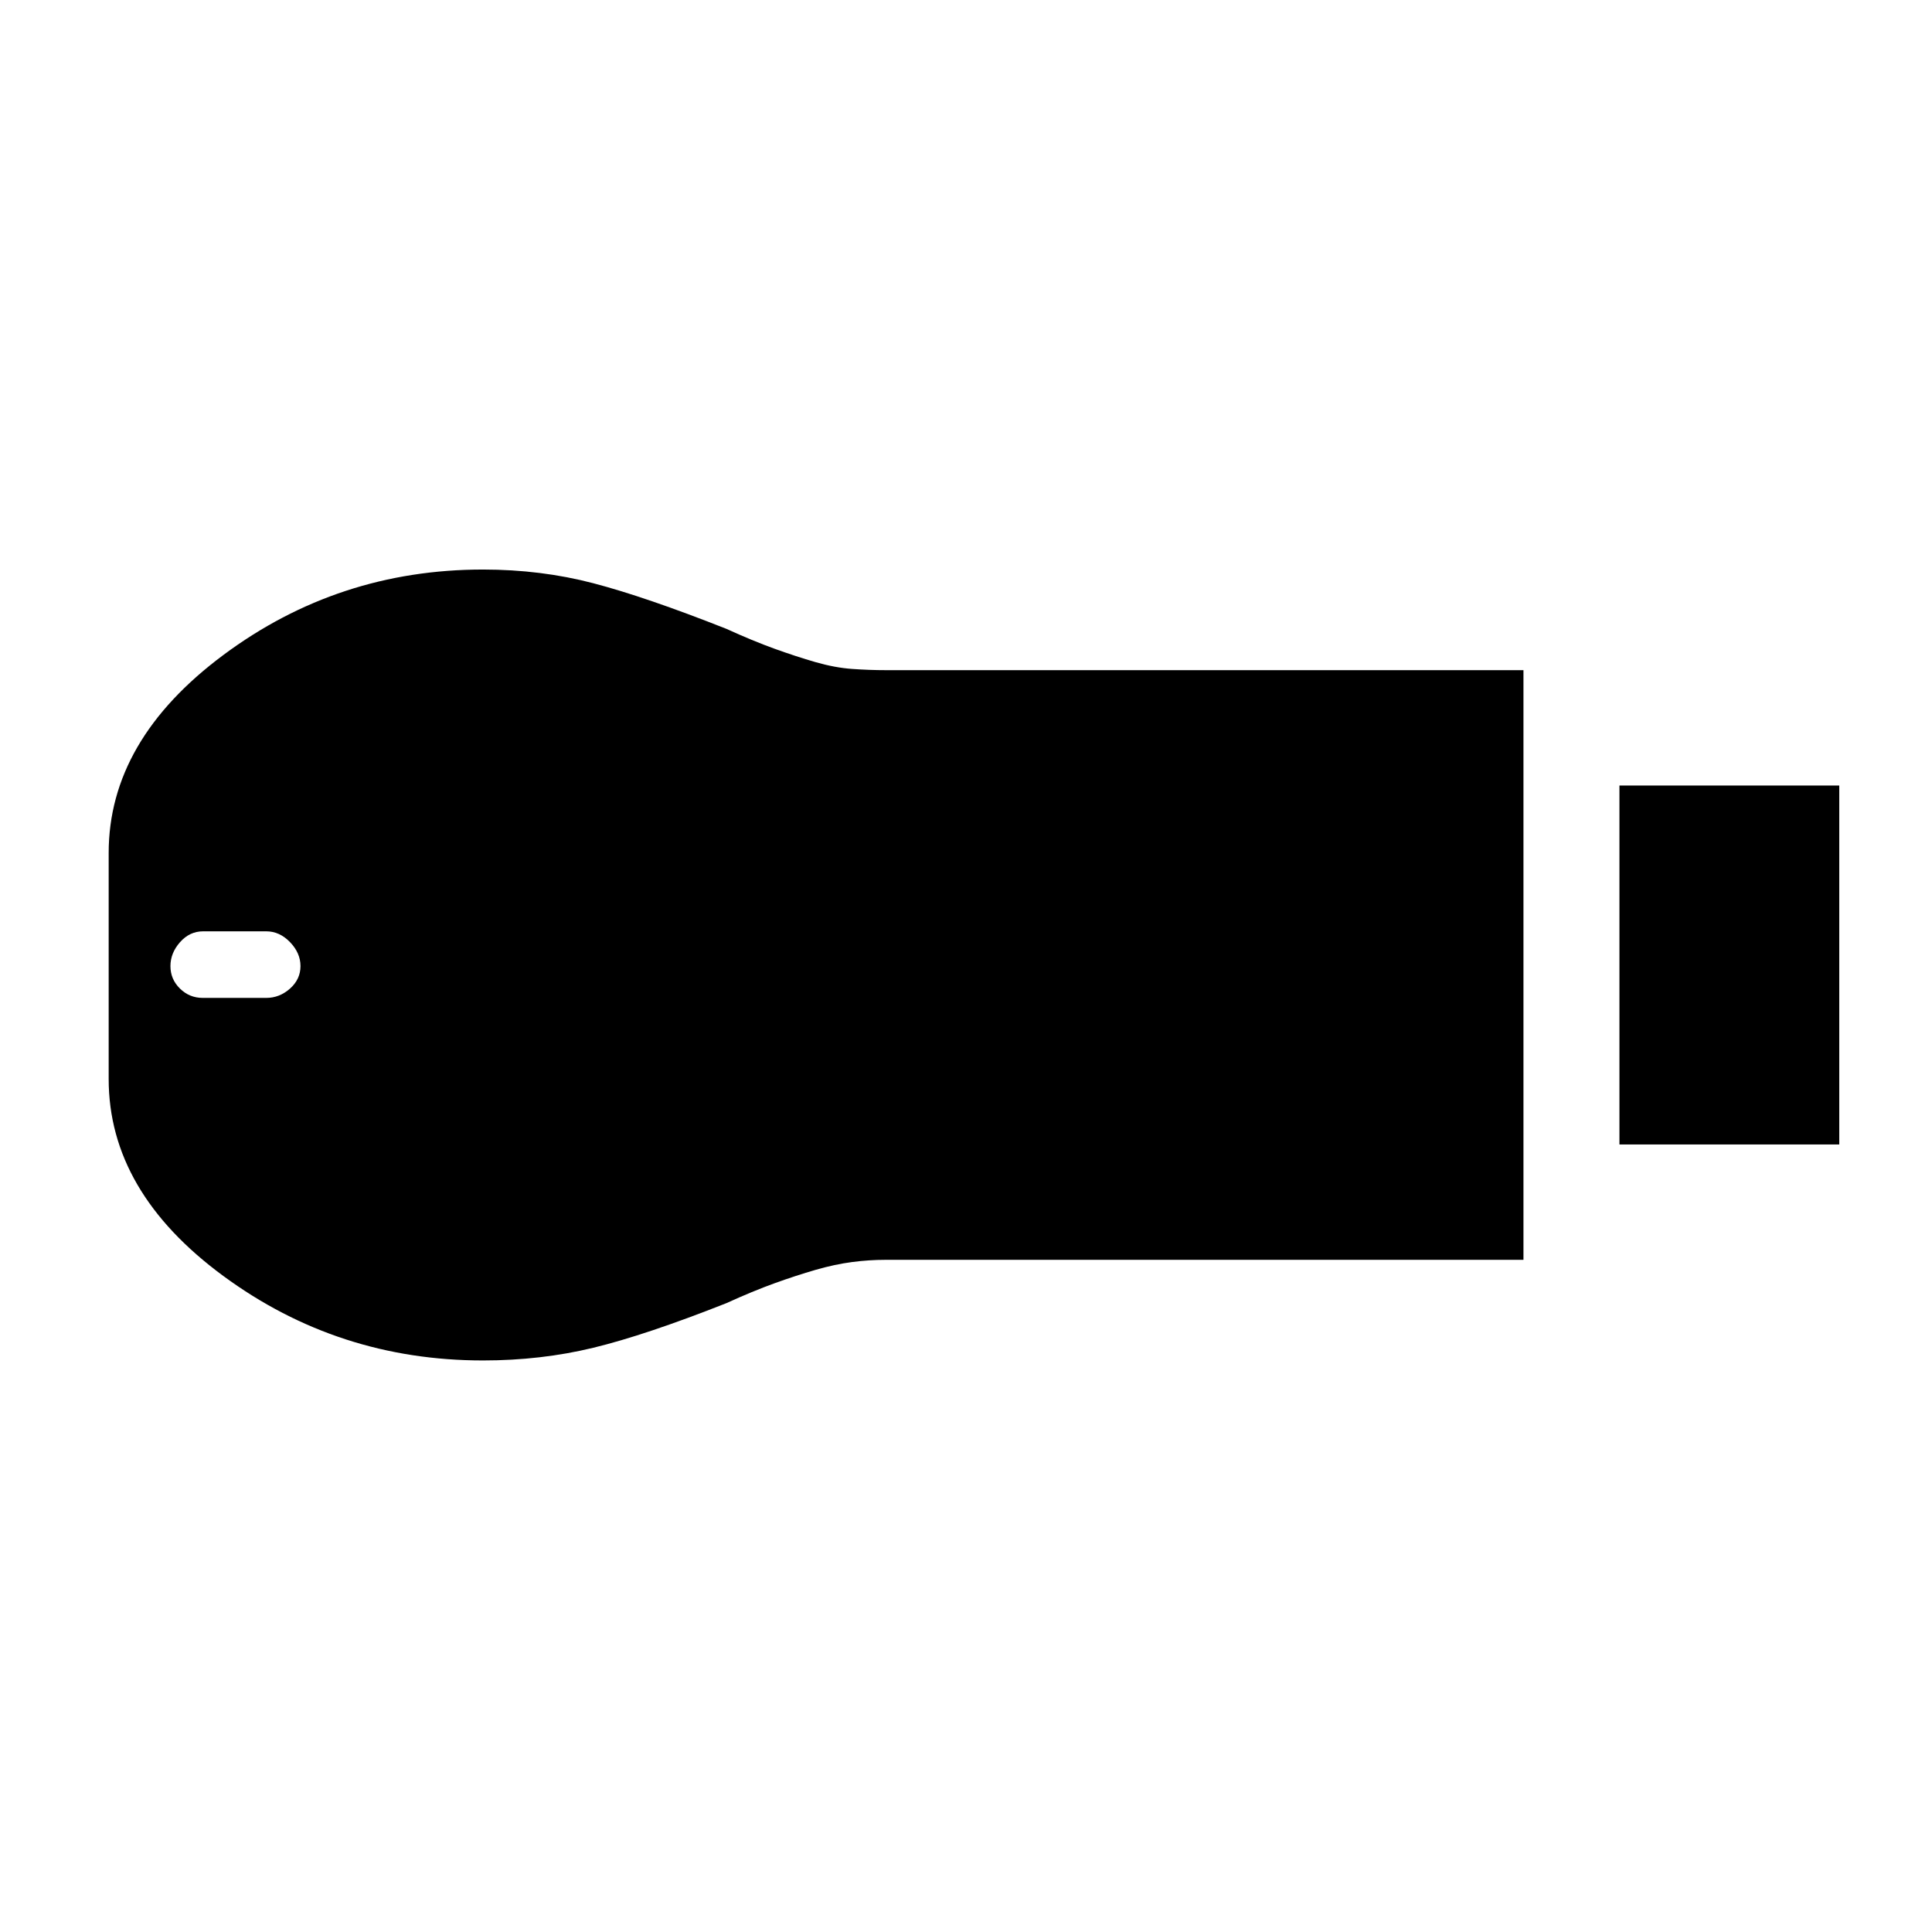 <svg xmlns="http://www.w3.org/2000/svg" height="48" viewBox="0 -960 960 960" width="48"><path d="M804.69-391.31v-178.38h109.23v178.38H804.69ZM240-284q-71.92 0-128.96-41.92Q54-367.85 54-423.85v-112.3q0-56 57.04-98.43Q168.08-677 240-677q28.81 0 54.83 6.81t66.09 22.65q13.16 6 23.93 9.89 10.76 3.88 20.38 6.66 9.62 2.77 18.17 3.38 8.55.61 16.84.61H757v293H440.06q-8.24 0-16.72 1.11-8.49 1.11-18.11 3.88-9.62 2.78-20.38 6.66-10.77 3.89-23.93 9.89-40.07 15.84-66.09 22.15Q268.81-284 240-284ZM100.74-464.15h31.56q6.62 0 11.82-4.64 5.19-4.64 5.19-11.16 0-6.51-5.19-11.9-5.2-5.38-11.79-5.38h-31.41q-6.69 0-11.46 5.38-4.77 5.39-4.77 11.9 0 6.52 4.72 11.16 4.71 4.64 11.33 4.64Z"/></svg>
